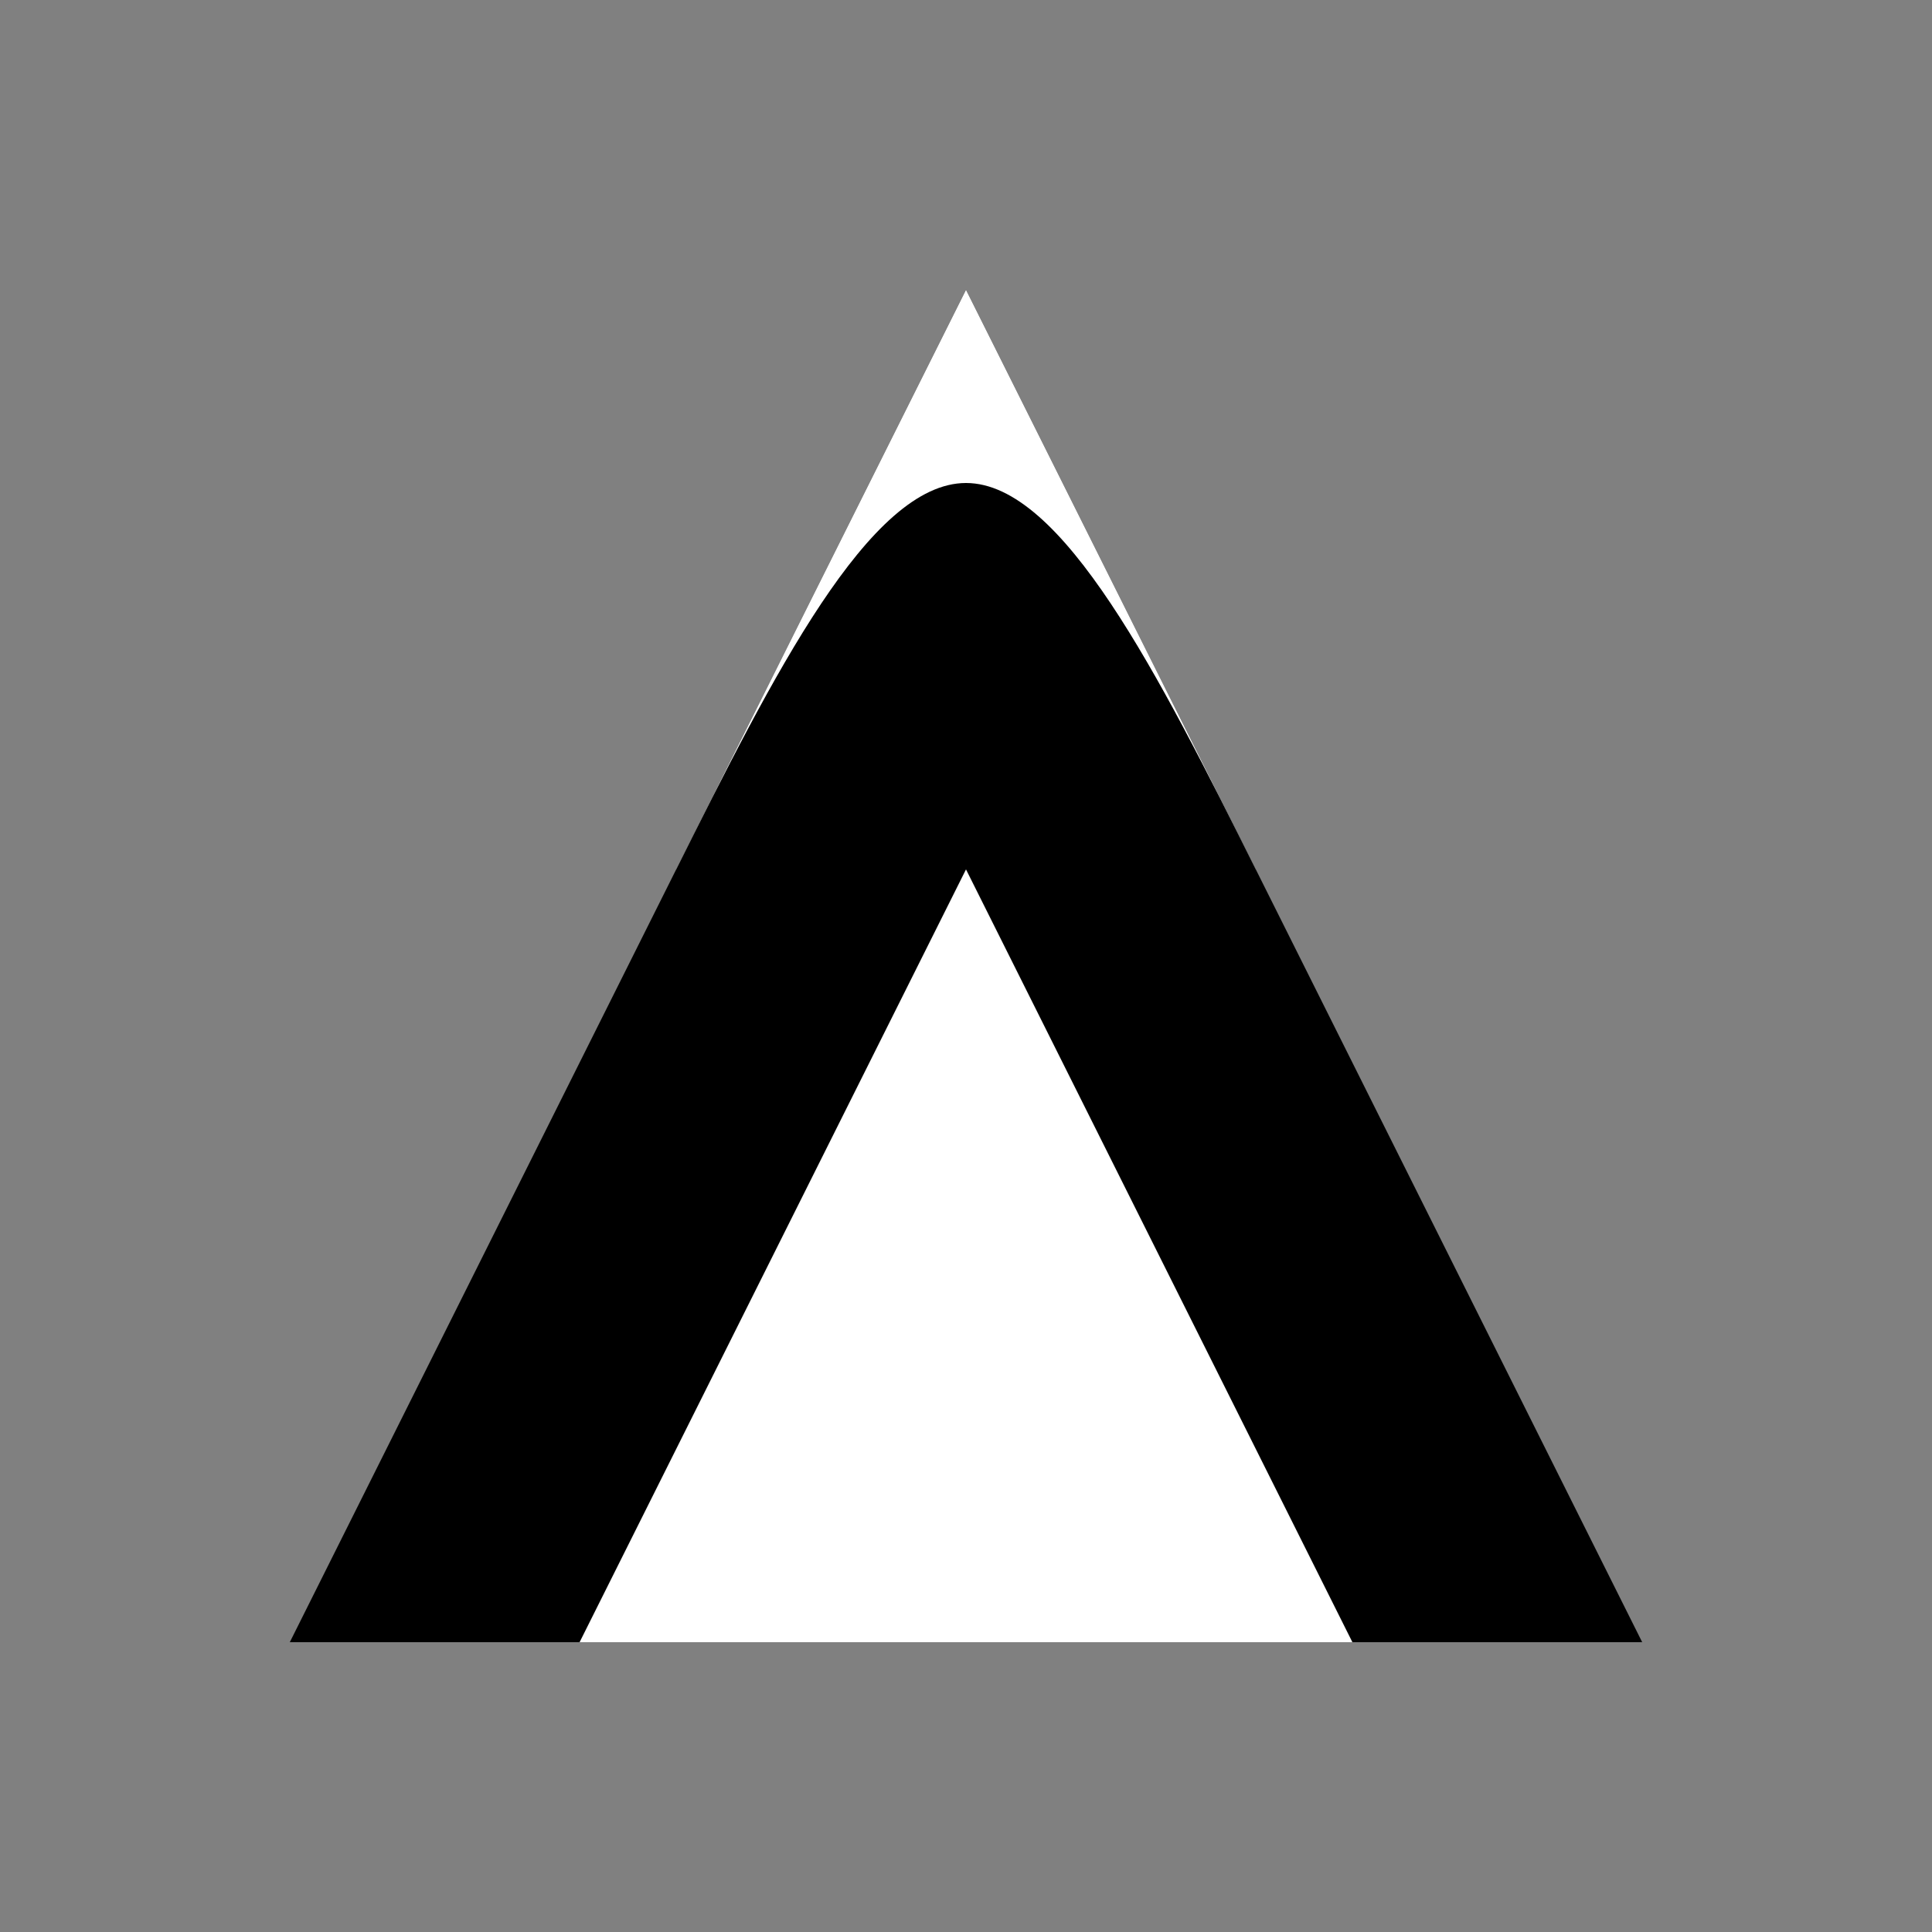 <?xml version="1.0" encoding="UTF-8" standalone="no"?>
<!-- Created with Inkscape (http://www.inkscape.org/) -->

<svg
   width="100mm"
   height="100mm"
   viewBox="0 0 100 100"
   version="1.1"
   id="svg5"
   inkscape:version="1.2.2 (732a01da63, 2022-12-09)"
   sodipodi:docname="cornerIcon.svg"
   inkscape:export-filename="cornerRound.png"
   inkscape:export-xdpi="96"
   inkscape:export-ydpi="96"
   xmlns:inkscape="http://www.inkscape.org/namespaces/inkscape"
   xmlns:sodipodi="http://sodipodi.sourceforge.net/DTD/sodipodi-0.dtd"
   xmlns="http://www.w3.org/2000/svg"
   xmlns:svg="http://www.w3.org/2000/svg">
  <rect x="0" y="0" width="100" height="100" fill="#808080" stroke="none"/>
  <sodipodi:namedview
     id="namedview7"
     pagecolor="#ffffff"
     bordercolor="#000000"
     borderopacity="0.25"
     inkscape:showpageshadow="2"
     inkscape:pageopacity="0.0"
     inkscape:pagecheckerboard="true"
     inkscape:deskcolor="#d1d1d1"
     inkscape:document-units="mm"
     showgrid="false"
     inkscape:zoom="2.1325417"
     inkscape:cx="188.74192"
     inkscape:cy="188.97638"
     inkscape:window-width="1920"
     inkscape:window-height="1009"
     inkscape:window-x="-8"
     inkscape:window-y="-8"
     inkscape:window-maximized="1"
     inkscape:current-layer="layer1" />
  <defs
     id="defs2">
    <inkscape:path-effect
       effect="bspline"
       id="path-effect6008"
       is_visible="true"
       lpeversion="1"
       weight="33.333"
       steps="2"
       helper_size="0"
       apply_no_weight="true"
       apply_with_weight="true"
       only_selected="false" />
  </defs>
  <g
     inkscape:label="Layer 1"
     inkscape:groupmode="layer"
     id="layer1">
    <path
       style="fill:#000000;stroke:none;stroke-width:4;stroke-linecap:square;stroke-linejoin:round;paint-order:fill markers stroke;fill-opacity:1"
       d="M 15,85 50,15 85,85 Z"
       id="path4434"
       sodipodi:nodetypes="cccc"
       inkscape:label="Shape" />
    <path
       style="fill:#ffffff;fill-opacity:1;stroke:none;stroke-width:4;stroke-linecap:square;stroke-linejoin:round;stroke-opacity:1;paint-order:fill markers stroke"
       d="M 30,85 50,45 70,85 Z"
       id="path4436"
       sodipodi:nodetypes="cccc" />
    <path
       style="fill:#ffffff;fill-opacity:1;stroke:none;stroke-width:4;stroke-linecap:square;stroke-linejoin:round;stroke-opacity:1;paint-order:fill markers stroke"
       d="M 35,45 H 65 L 50,15 Z"
       id="path5950"
       sodipodi:nodetypes="cccc" />
    <path
       style="fill:#000000;fill-opacity:1;stroke:none;stroke-width:4;stroke-linecap:square;stroke-linejoin:round;stroke-opacity:1;paint-order:fill markers stroke"
       d="M 35,45 C 40,35 45,25 50,25 55,25.001 60,35 65,45"
       id="path6006"
       inkscape:path-effect="#path-effect6008"
       inkscape:original-d="M 35,45 C 40.000265,35.000265 45.000166,25.000462 50,15 55.000363,25.000462 60.000265,35.000265 65,45"
       sodipodi:nodetypes="ccc" />
  </g>
</svg>
